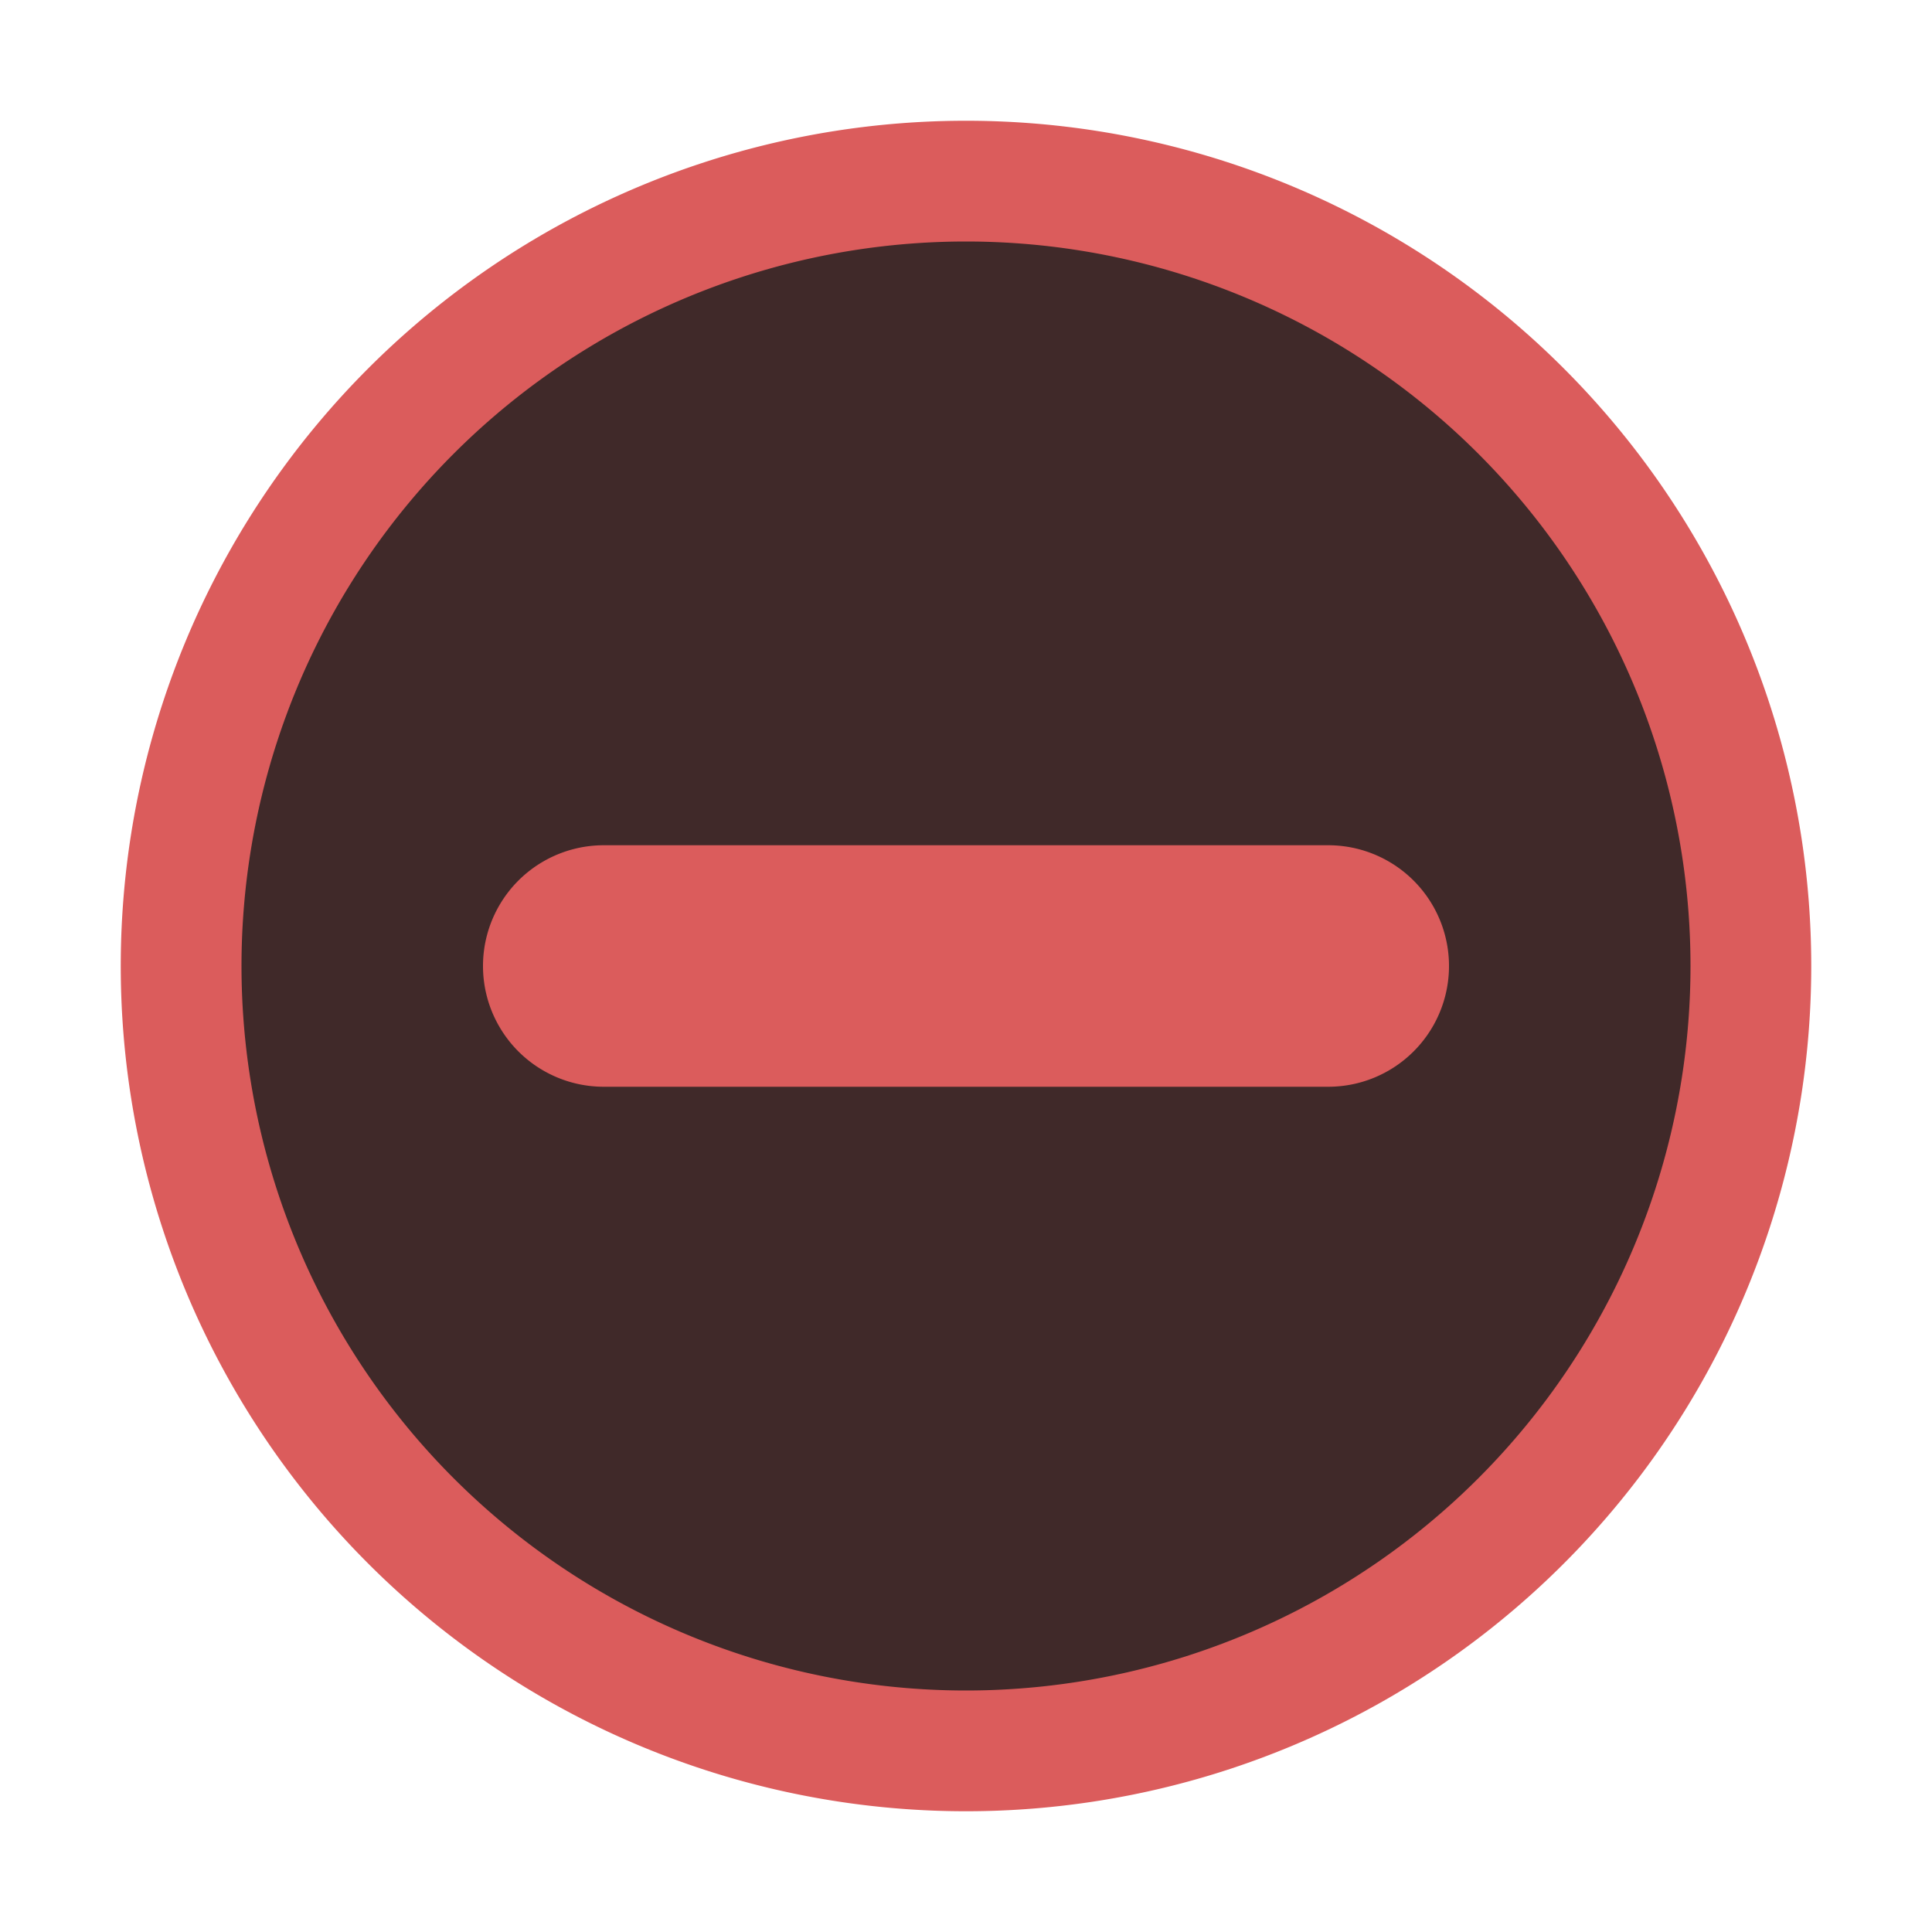 <svg width="16" height="16" viewBox="0 0 16 16" xmlns="http://www.w3.org/2000/svg">
  <path fill="#402929" stroke="#DB5C5C" stroke-linecap="round" stroke-linejoin="round" d="M8 14.5a6.5 6.5 0 1 0 0-13 6.5 6.5 0 0 0 0 13Z"/>
  <path fill="#DB5C5C" d="M11 7H5a1 1 0 0 0 0 2h6a1 1 0 1 0 0-2Z"/>
</svg>

